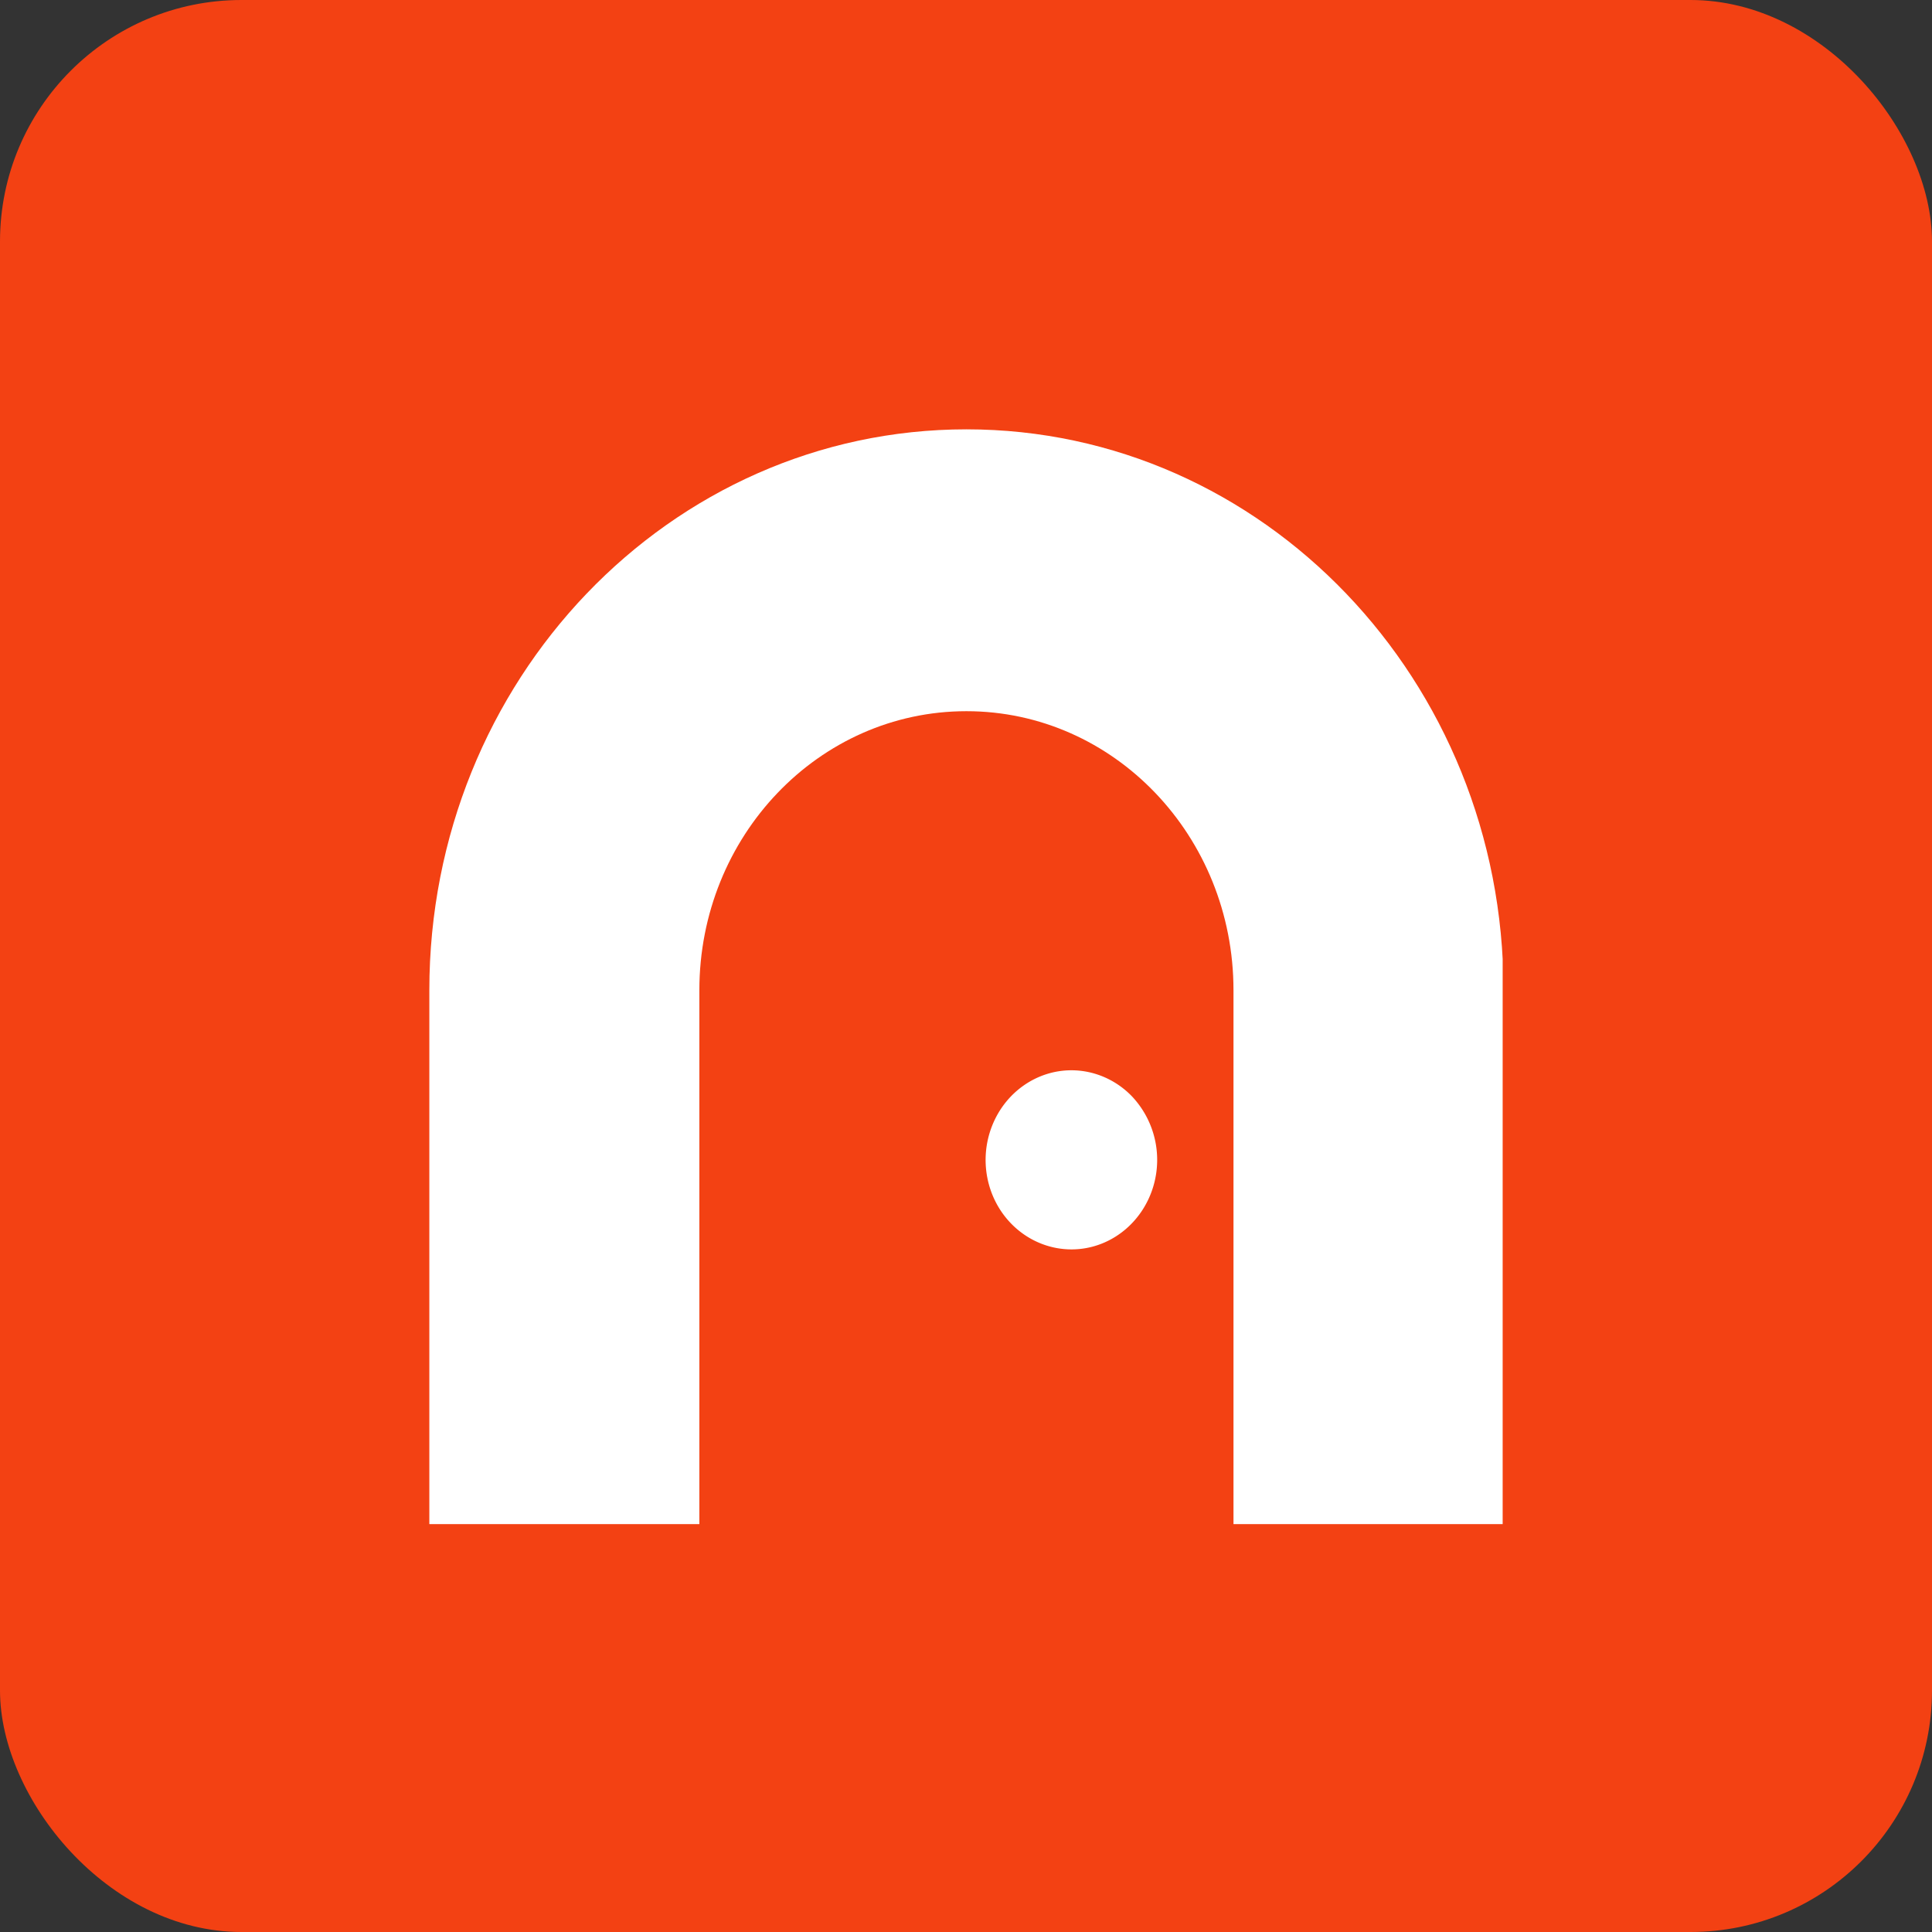 <?xml version="1.0" ?>
<svg xmlns="http://www.w3.org/2000/svg" viewBox="0 0 80 80" fill="none">
	<rect x="0" y="0" width="80" height="80" fill="#333333" stroke="none"/>
	<rect width="80" height="80" rx="10" fill="#F34113"/>
	<g clip-path="url(#a)" fill="#fff">
		<path d="M62.257 63.111H51.076V41.005c0-6.383-4.948-11.556-11.059-11.556-6.11 0-11.058 5.173-11.058 11.556v22.106H17.778V41.005c0-12.83 9.956-23.227 22.24-23.227 12.283 0 22.239 10.397 22.239 23.227v22.106Z"/>
		<path d="M47.916 48.026c0 1.503-.87 2.854-2.192 3.427-1.322.574-2.853.255-3.87-.803-1.016-1.057-1.322-2.65-.771-4.038.551-1.39 1.85-2.294 3.282-2.294.943 0 1.85.395 2.51 1.083a3.832 3.832 0 0 1 1.041 2.625Z"/>
	</g>
	<defs>
		<clipPath id="a">
			<path fill="#fff" transform="translate(17.778 17.778)" d="M0 0h44.444v45.333H0z"/>
		</clipPath>
	</defs>
</svg>